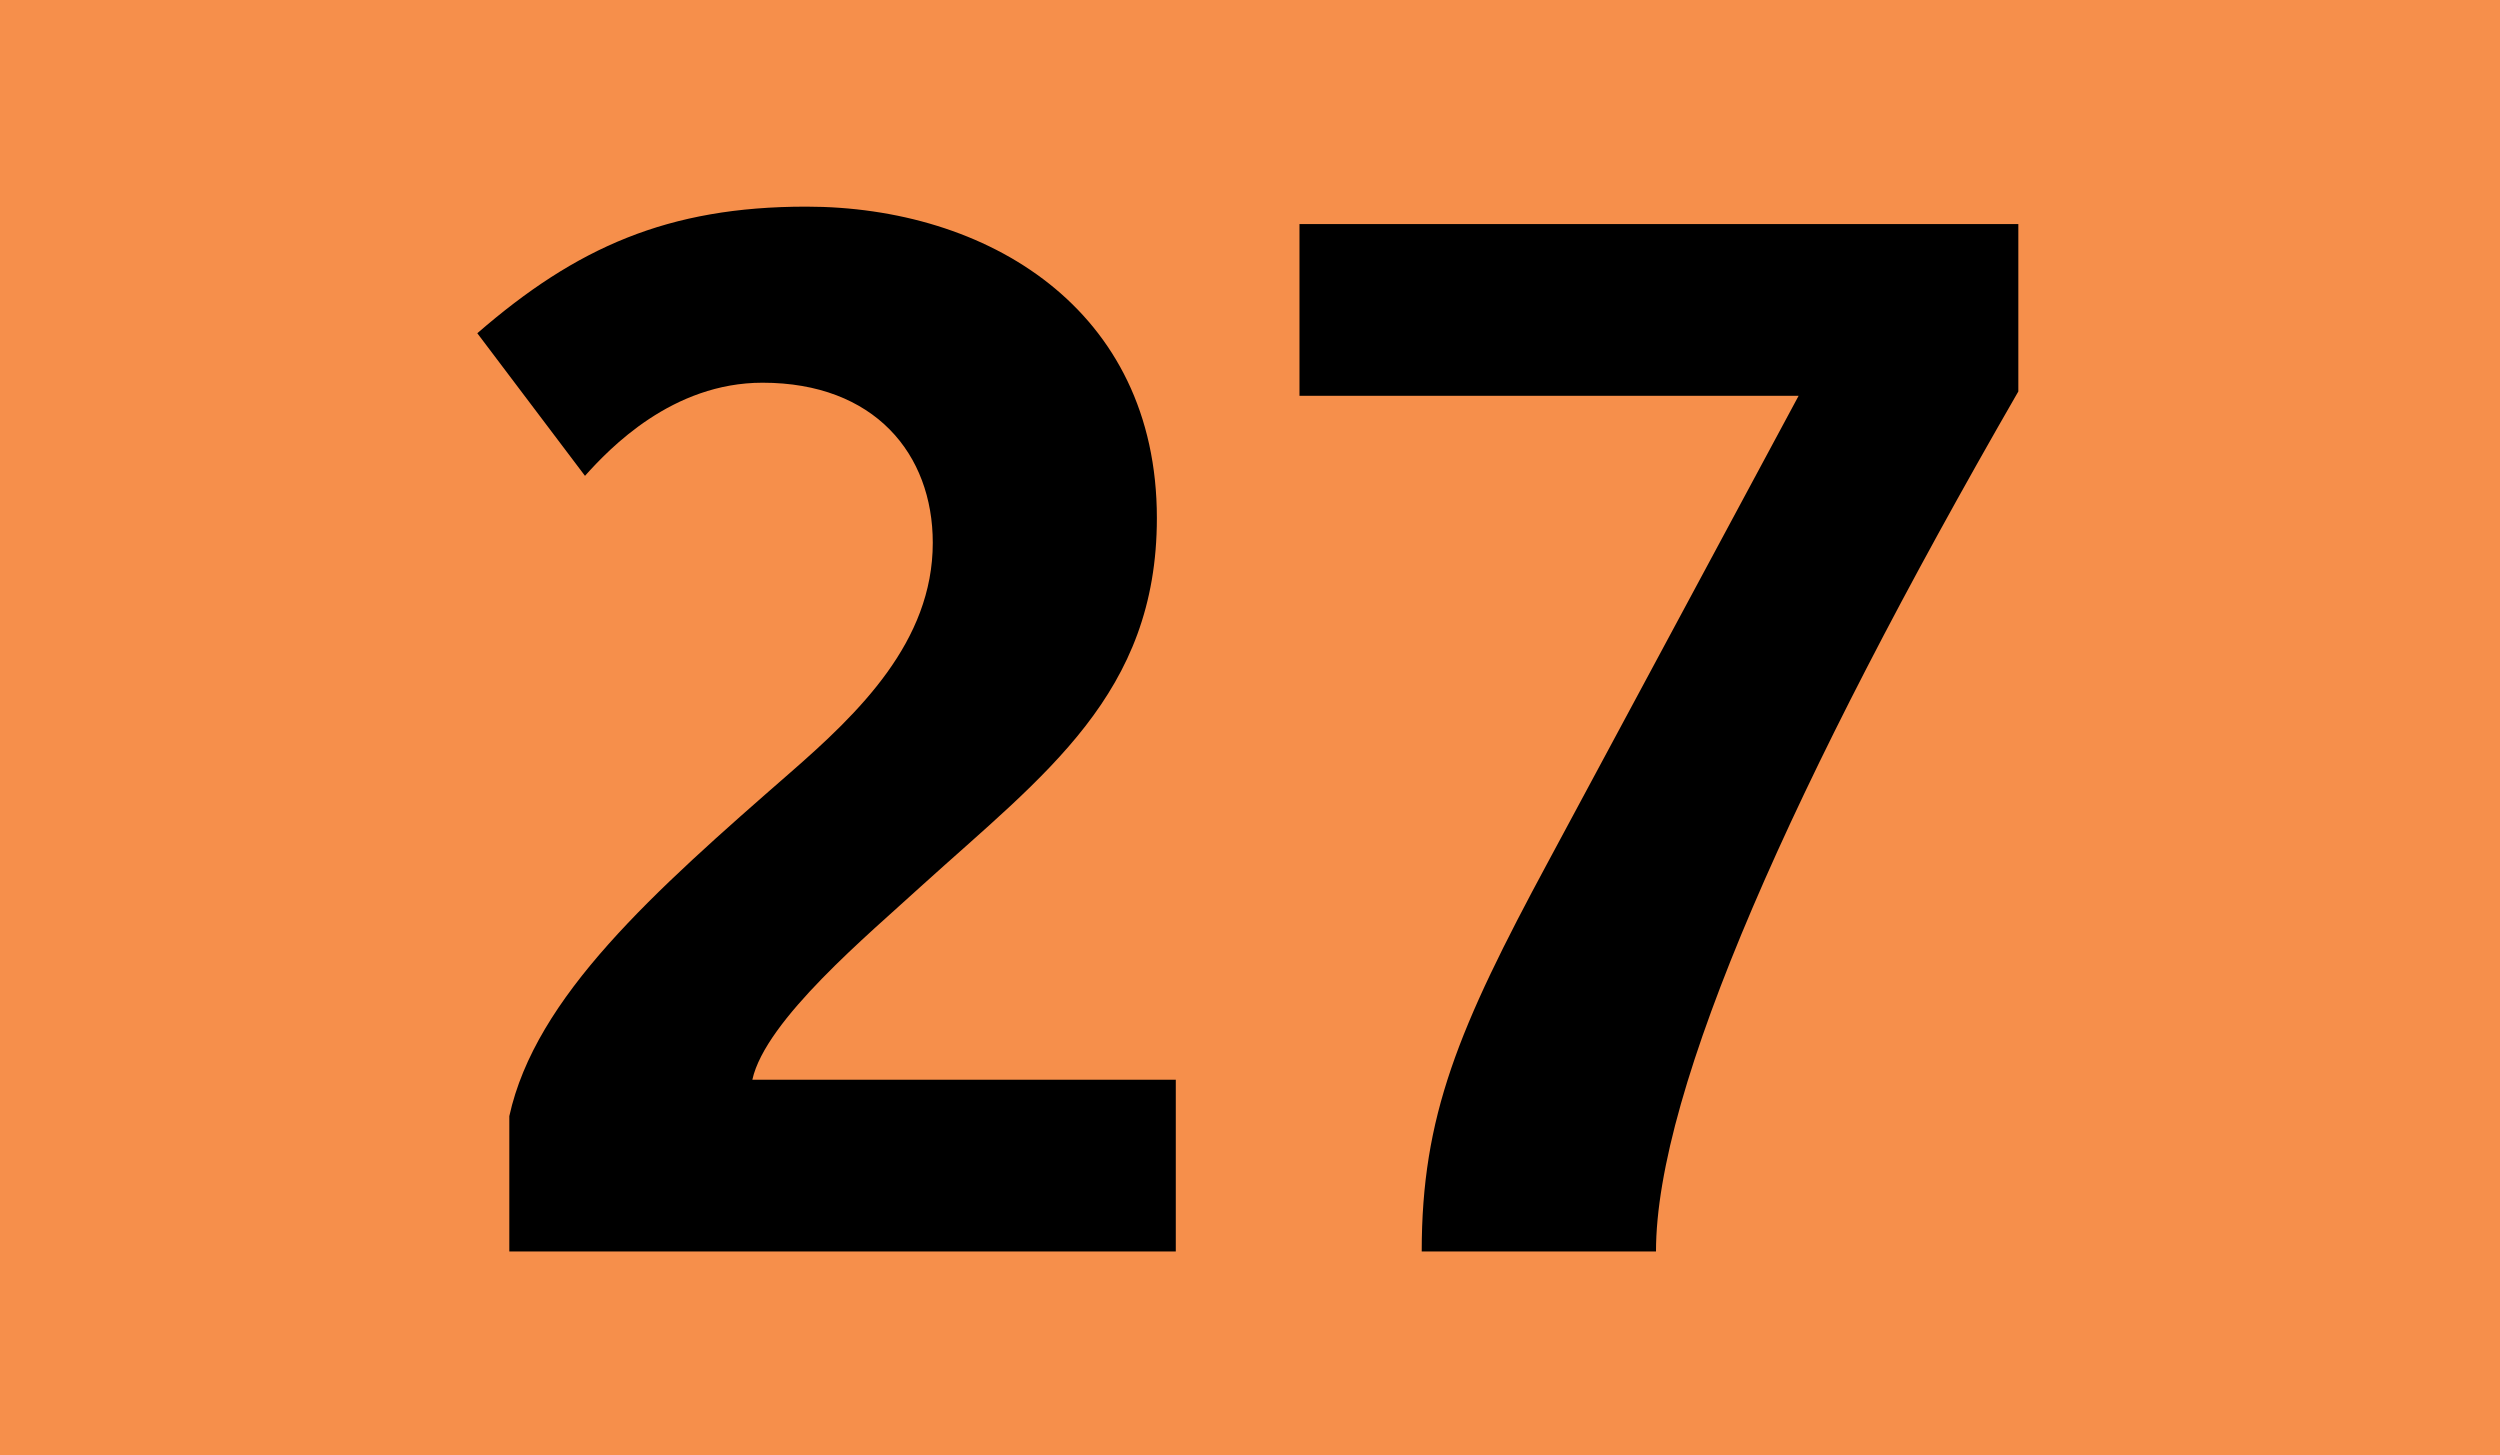 <?xml version='1.0' encoding='utf-8'?>
<svg xmlns="http://www.w3.org/2000/svg" height="1000" id="Calque_1" version="1.1" width="1718" xml:space="preserve">
<rect height="1000" style="fill:#F68F4B;" width="1718" />
<g>
	<path d="M350.002,860v-93c18-82,99-154,193-236c47-41,98-90,98-158c0-61-40-110-117-110c-62,0-105,45-122,64l-74-98   c68-59,131-87,226-87c124,0,241,70,241,214c0,121-77,176-162,253c-36,33-107,92-116,133h291v118H350.002z" />
	<path d="M1138,860H977c0-93,25-153,87-268l172-320H893V154h494v115C1232,538,1138,749,1138,860z" />
</g>
</svg>